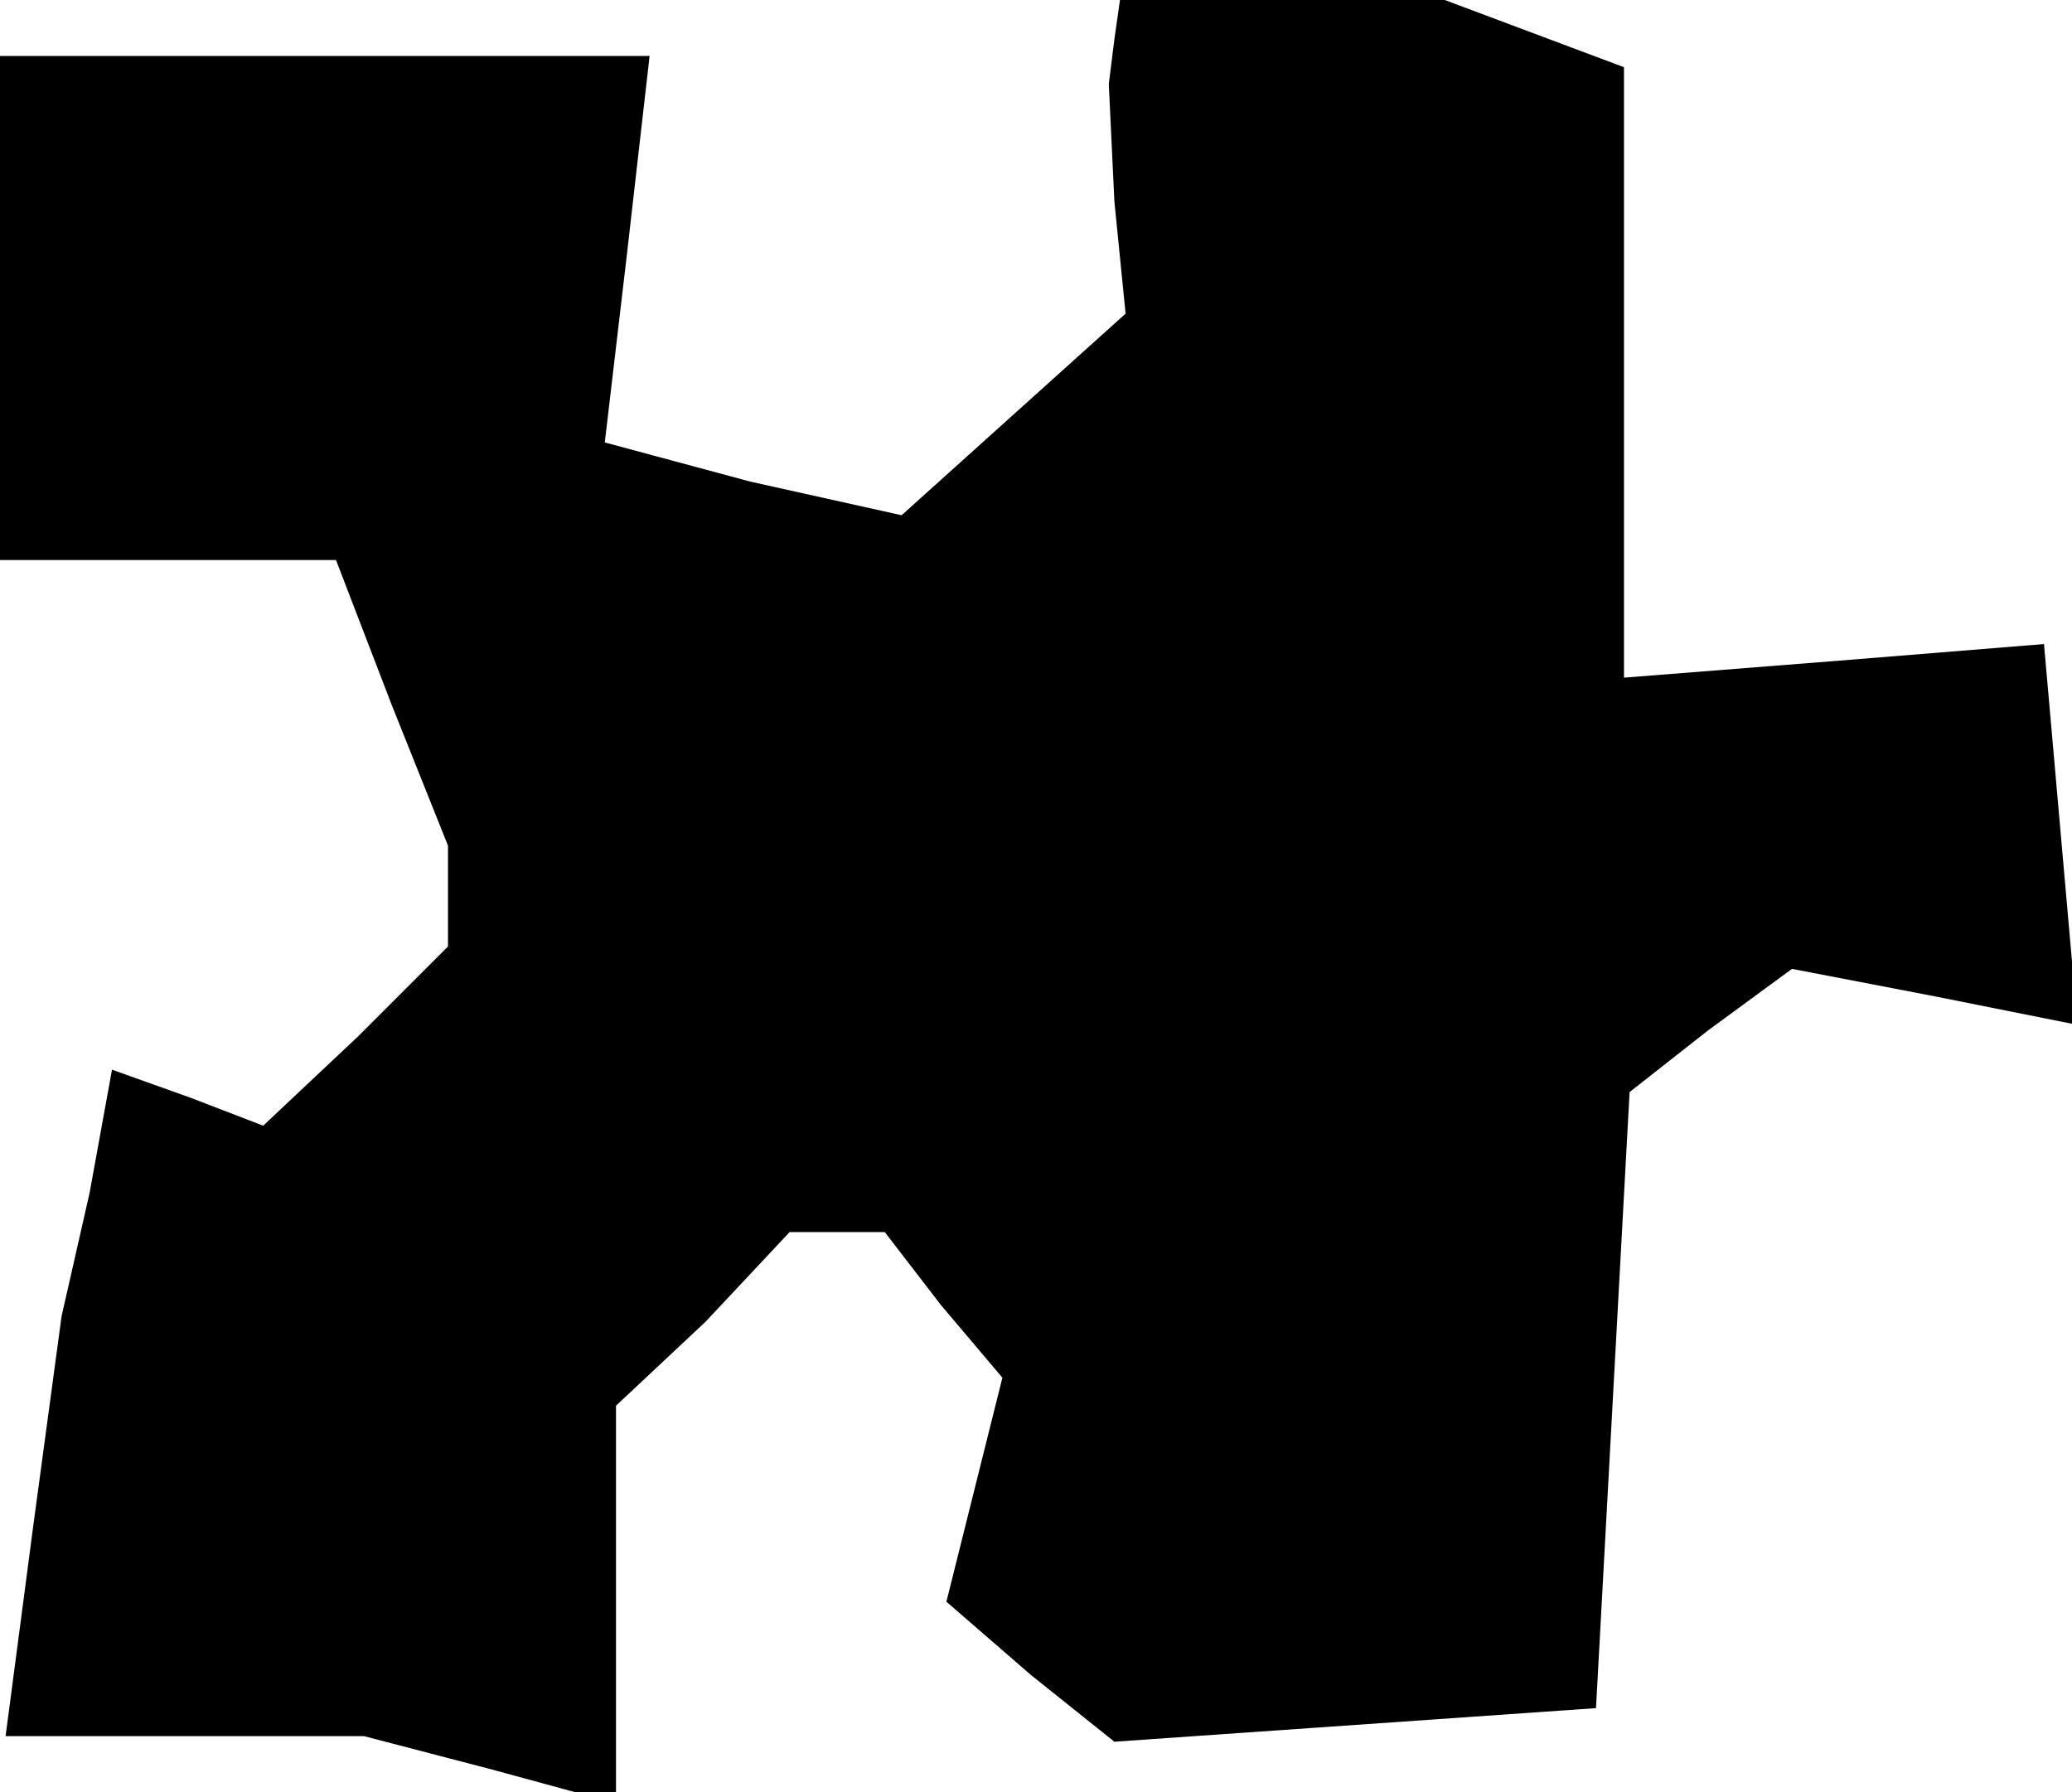 <?xml version="1.0" standalone="no"?>
<!DOCTYPE svg PUBLIC "-//W3C//DTD SVG 20010904//EN"
 "http://www.w3.org/TR/2001/REC-SVG-20010904/DTD/svg10.dtd">
<svg version="1.0" xmlns="http://www.w3.org/2000/svg"
 width="37pt" height="32pt" viewBox="0 0 37 32"
 preserveAspectRatio="xMidYMid meet">
<g transform="translate(0,32) scale(0.1,-0.1)"
fill="#000000" stroke="none">
<path d="M199 313 l-1 -8 1 -21 2 -20 -20 -18 -20 -18 -27 6 -26 7 4 34 4 35
-58 0 -58 0 0 -45 0 -45 30 0 30 0 10 -26 10 -25 0 -9 0 -9 -16 -16 -17 -16
-13 5 -14 5 -4 -22 -5 -22 -5 -37 -5 -38 32 0 32 0 23 -6 22 -6 0 35 0 36 16
15 15 16 8 0 9 0 10 -13 11 -13 -5 -20 -5 -20 15 -13 15 -12 43 3 43 3 3 55 3
55 14 11 15 11 26 -5 25 -5 -3 34 -3 34 -37 -3 -38 -3 0 54 0 55 -16 6 -16 6
-29 0 -29 0 -1 -7z"/>
</g>
</svg>
